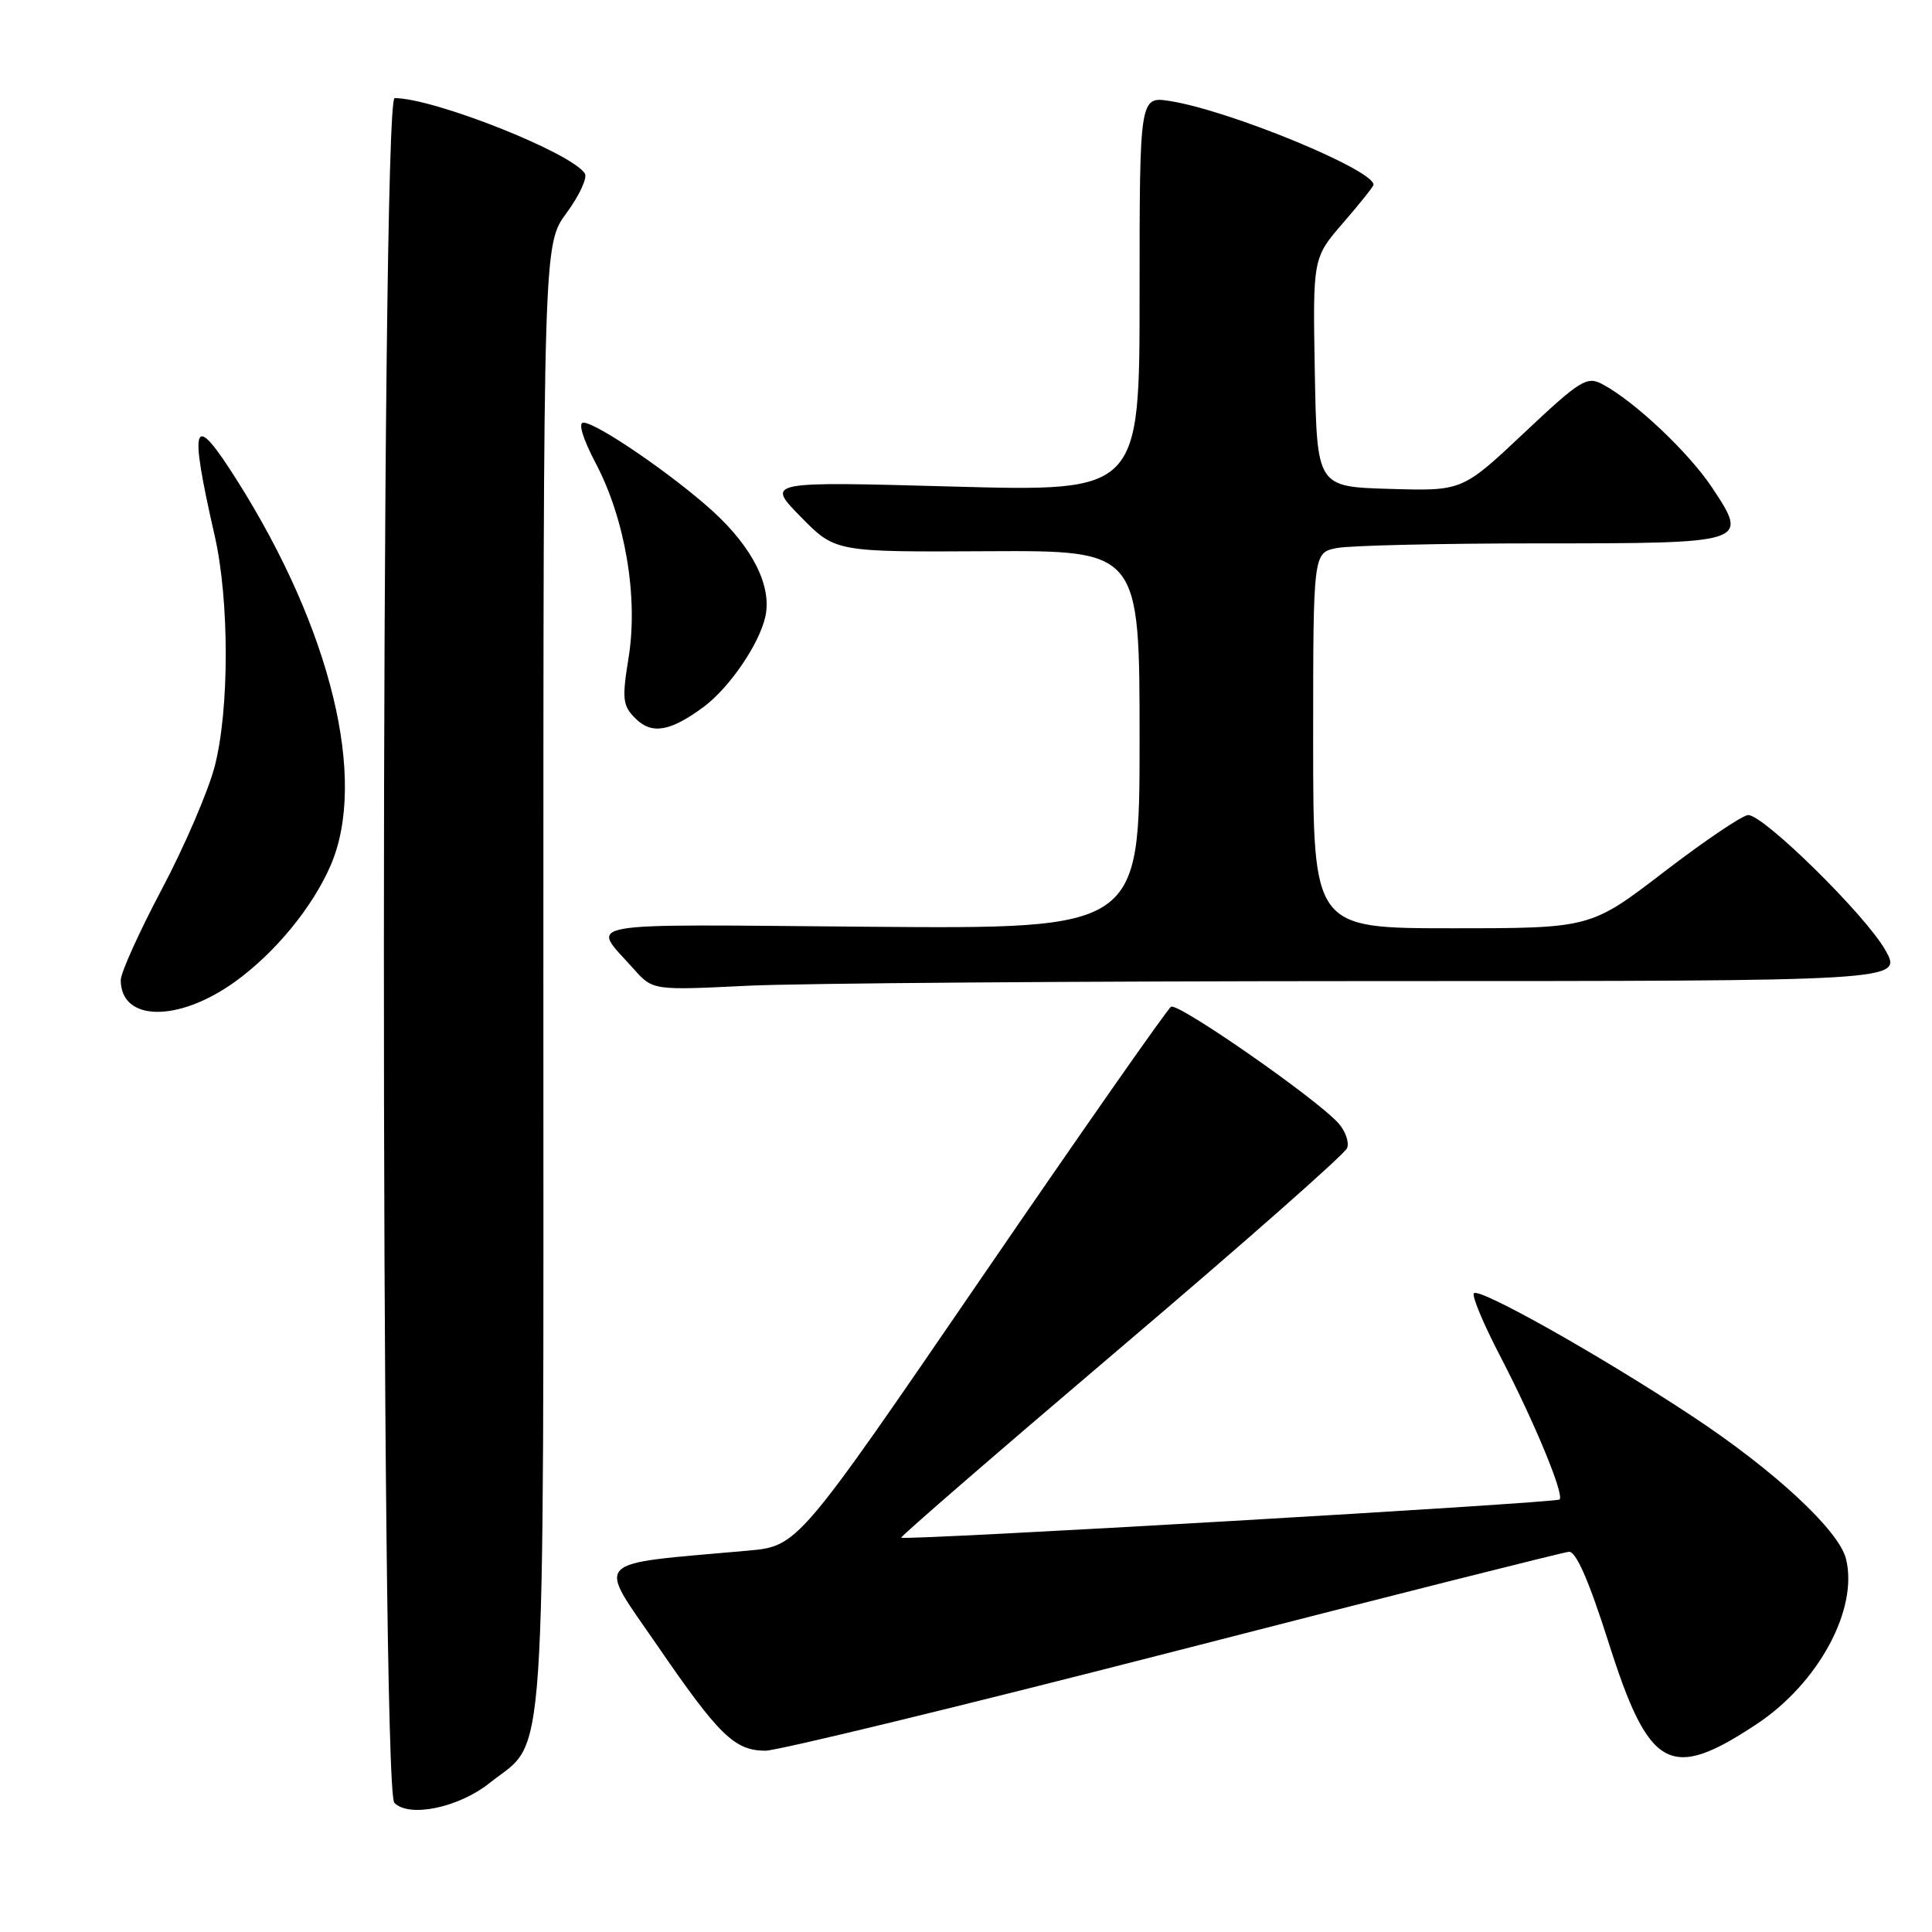 <?xml version="1.0" encoding="UTF-8" standalone="no"?>
<!DOCTYPE svg PUBLIC "-//W3C//DTD SVG 1.1//EN" "http://www.w3.org/Graphics/SVG/1.1/DTD/svg11.dtd" >
<svg xmlns="http://www.w3.org/2000/svg" xmlns:xlink="http://www.w3.org/1999/xlink" version="1.1" viewBox="0 0 256 256">
 <g >
 <path fill="currentColor"
d=" M 64.87 236.26 C 72.52 230.15 72.00 237.97 72.00 129.45 C 72.00 32.39 72.00 32.39 75.07 28.22 C 76.76 25.92 77.85 23.57 77.50 23.00 C 75.81 20.26 57.50 13.00 52.29 13.00 C 50.42 13.00 50.38 236.96 52.25 238.88 C 54.21 240.89 60.77 239.53 64.87 236.26 Z  M 232.80 228.43 C 240.98 223.00 246.27 213.19 244.60 206.54 C 243.65 202.77 235.11 194.84 224.27 187.68 C 212.18 179.68 196.06 170.61 195.30 171.36 C 194.99 171.67 196.56 175.43 198.79 179.71 C 203.31 188.41 207.30 198.04 206.65 198.69 C 206.18 199.15 119.83 204.17 119.42 203.75 C 119.28 203.61 132.39 192.26 148.56 178.52 C 164.73 164.79 178.20 152.91 178.50 152.13 C 178.80 151.35 178.27 149.85 177.33 148.81 C 174.35 145.51 156.10 132.82 155.17 133.40 C 154.68 133.70 143.35 149.90 129.99 169.41 C 105.71 204.87 105.71 204.87 99.10 205.47 C 78.03 207.36 79.04 206.31 87.07 218.00 C 95.25 229.93 97.32 231.95 101.40 231.98 C 102.99 231.99 127.29 226.09 155.40 218.87 C 183.50 211.64 207.13 205.68 207.89 205.62 C 208.83 205.54 210.54 209.46 213.10 217.50 C 218.51 234.56 221.26 236.09 232.80 228.43 Z  M 31.09 130.12 C 36.42 126.30 41.41 120.23 43.82 114.65 C 48.71 103.30 43.90 83.46 31.47 63.75 C 25.53 54.33 24.96 55.69 28.45 71.00 C 30.40 79.54 30.40 94.05 28.45 101.54 C 27.60 104.82 24.45 112.14 21.45 117.81 C 18.45 123.47 16.00 128.90 16.00 129.86 C 16.00 135.37 23.58 135.50 31.09 130.12 Z  M 181.81 130.00 C 252.13 130.00 252.13 130.00 249.82 125.90 C 247.24 121.30 233.73 108.00 231.65 108.00 C 230.91 108.00 225.91 111.38 220.53 115.50 C 210.76 123.00 210.76 123.00 192.38 123.00 C 174.00 123.00 174.00 123.00 174.00 98.12 C 174.00 73.25 174.00 73.25 177.12 72.62 C 178.84 72.28 190.94 72.00 204.00 72.00 C 231.65 72.00 231.74 71.97 226.89 64.65 C 223.81 59.99 216.62 53.20 212.35 50.92 C 210.27 49.81 209.43 50.32 201.92 57.39 C 193.76 65.07 193.76 65.07 184.13 64.78 C 174.50 64.50 174.50 64.50 174.22 49.34 C 173.95 34.18 173.95 34.18 177.97 29.53 C 180.19 26.97 182.00 24.70 182.00 24.48 C 182.00 22.49 163.01 14.67 155.10 13.40 C 151.00 12.74 151.00 12.74 151.00 38.95 C 151.00 65.15 151.00 65.15 126.25 64.47 C 101.50 63.79 101.50 63.79 106.09 68.47 C 110.68 73.15 110.68 73.15 130.84 73.04 C 151.00 72.93 151.00 72.93 151.00 98.01 C 151.00 123.09 151.00 123.09 115.08 122.80 C 75.64 122.47 78.28 122.00 83.95 128.37 C 86.50 131.23 86.50 131.23 99.00 130.62 C 105.88 130.28 143.14 130.01 181.81 130.00 Z  M 93.22 93.68 C 96.61 91.17 100.56 85.43 101.40 81.76 C 102.33 77.75 99.76 72.58 94.46 67.75 C 89.14 62.91 79.06 56.01 77.30 56.00 C 76.58 56.00 77.22 58.12 78.94 61.39 C 82.84 68.80 84.58 79.09 83.30 87.08 C 82.40 92.65 82.49 93.49 84.20 95.20 C 86.36 97.36 88.81 96.94 93.22 93.68 Z "/>
</g>
</svg>